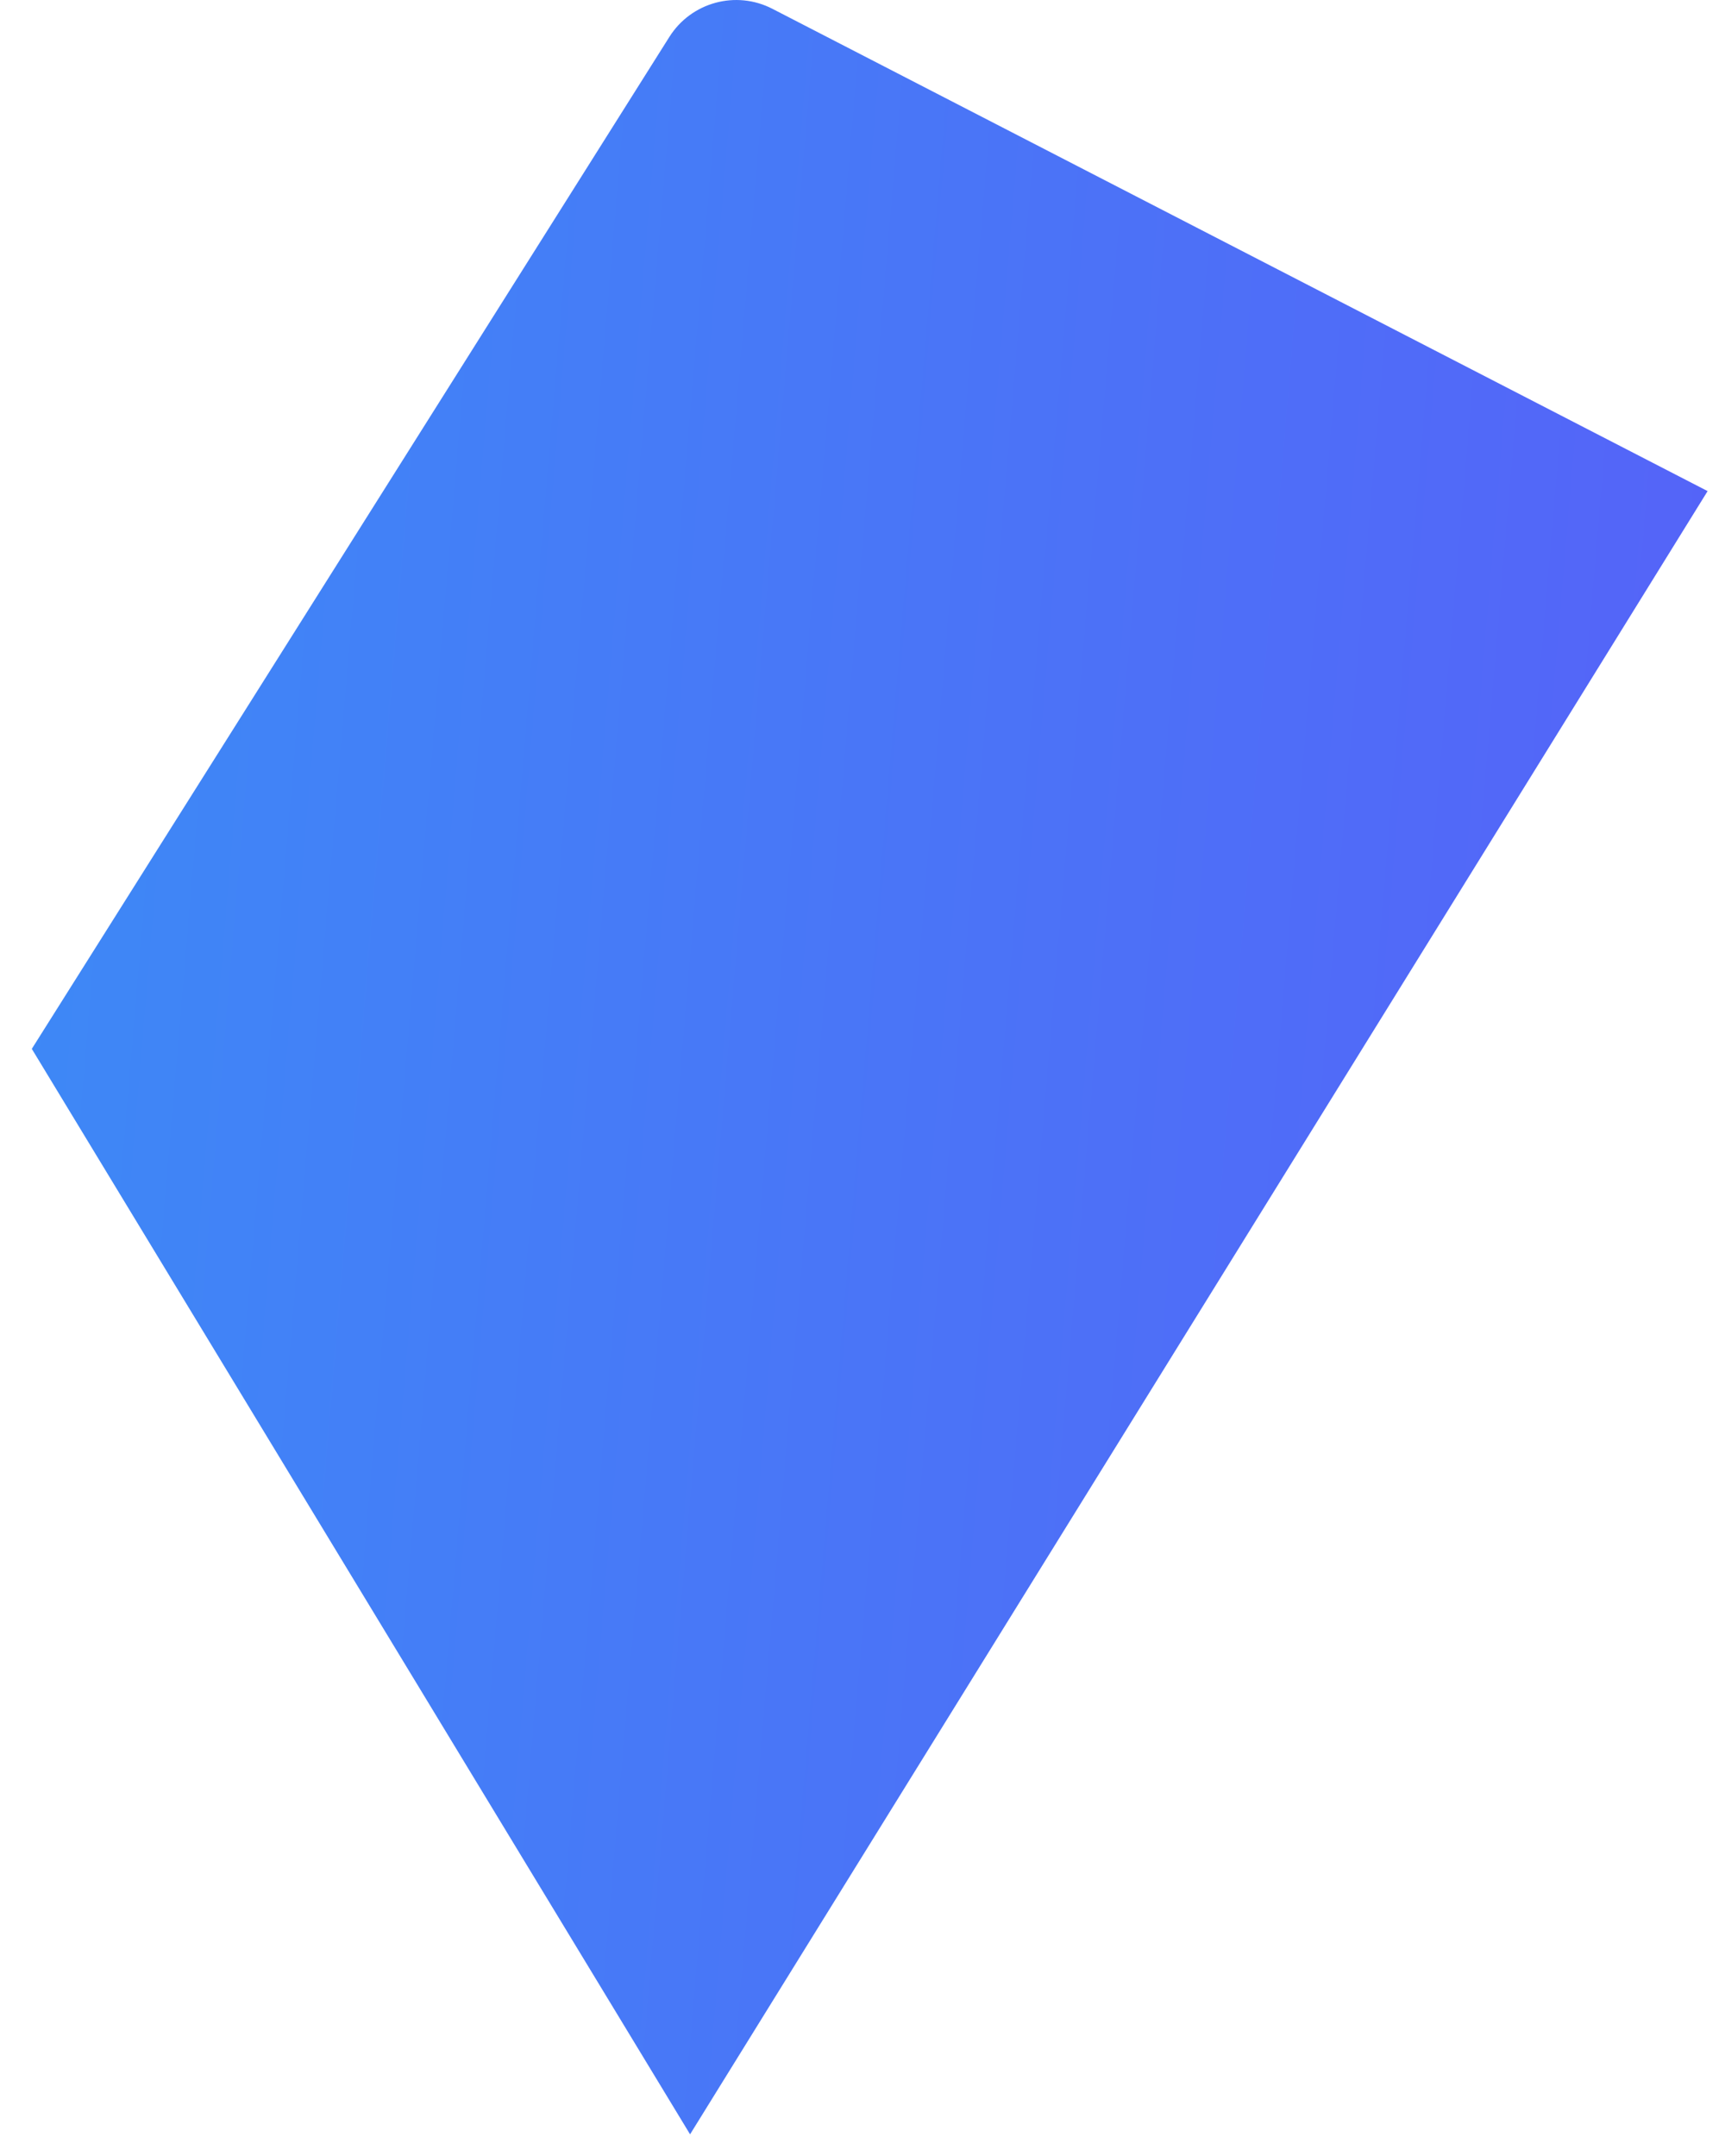 <?xml version="1.0" encoding="UTF-8" standalone="no"?><svg width='48' height='60' viewBox='0 0 48 60' fill='none' xmlns='http://www.w3.org/2000/svg'>
<path fill-rule='evenodd' clip-rule='evenodd' d='M18.626 1.027C19.234 0.062 20.479 -0.278 21.493 0.245L47.516 13.667L19.202 59.397L0.885 29.189L18.626 1.027Z' fill='url(#paint0_linear_1_1090)'/>
<defs>
<linearGradient id='paint0_linear_1_1090' x1='-2.745' y1='-23.293' x2='103.705' y2='-14.301' gradientUnits='userSpaceOnUse'>
<stop stop-color='#3A8EF6'/>
<stop offset='1' stop-color='#6F3AFA'/>
</linearGradient>
</defs>
</svg>
